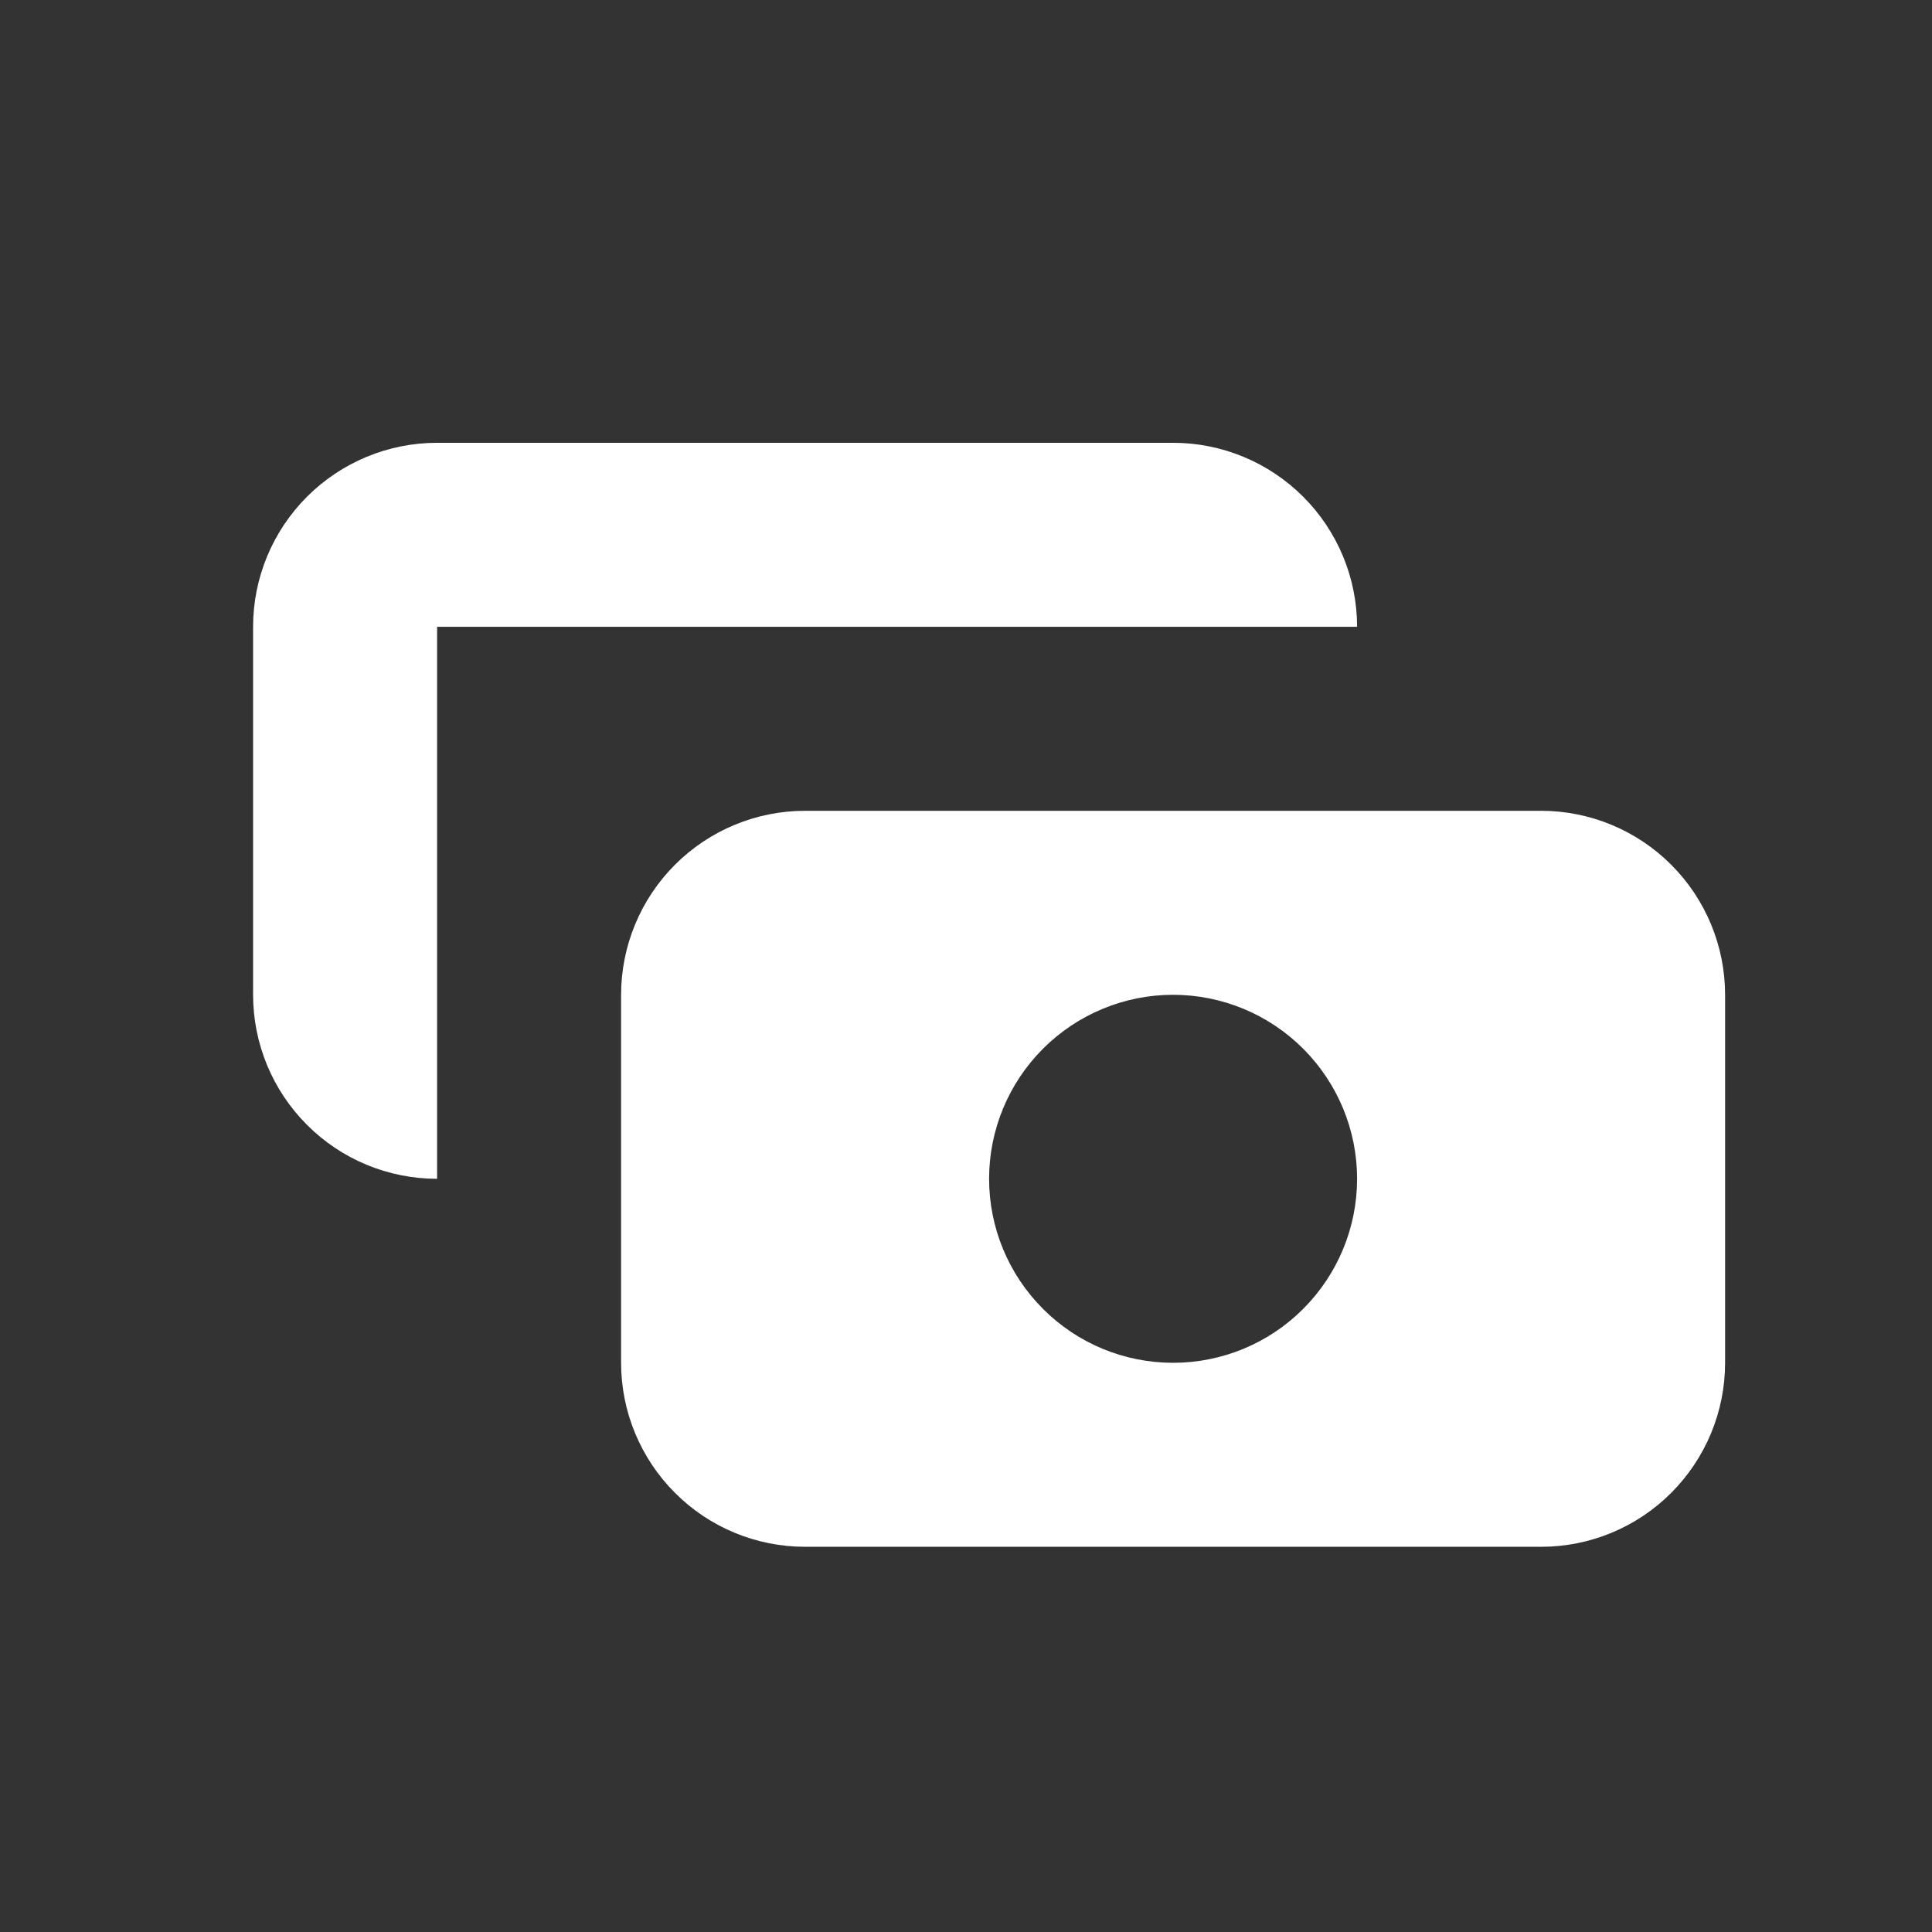 <svg width="21" height="21" viewBox="0 0 21 21" fill="none" xmlns="http://www.w3.org/2000/svg">
<rect x="0" y="0" width="21" height="21" fill="#333333" stroke="none"/>
<path fill-rule="evenodd" clip-rule="evenodd" d="M4.751 4.813C4.221 4.813 3.712 5.024 3.337 5.399C2.962 5.774 2.751 6.283 2.751 6.813V10.813C2.751 11.344 2.962 11.852 3.337 12.227C3.712 12.603 4.221 12.813 4.751 12.813V6.813H14.751C14.751 6.283 14.54 5.774 14.165 5.399C13.79 5.024 13.281 4.813 12.751 4.813H4.751ZM6.751 10.813C6.751 10.283 6.962 9.774 7.337 9.399C7.712 9.024 8.221 8.813 8.751 8.813H16.751C17.281 8.813 17.79 9.024 18.165 9.399C18.54 9.774 18.751 10.283 18.751 10.813V14.813C18.751 15.344 18.54 15.852 18.165 16.227C17.79 16.603 17.281 16.813 16.751 16.813H8.751C8.221 16.813 7.712 16.603 7.337 16.227C6.962 15.852 6.751 15.344 6.751 14.813V10.813ZM12.751 14.813C13.281 14.813 13.79 14.603 14.165 14.227C14.54 13.852 14.751 13.344 14.751 12.813C14.751 12.283 14.54 11.774 14.165 11.399C13.79 11.024 13.281 10.813 12.751 10.813C12.22 10.813 11.712 11.024 11.337 11.399C10.962 11.774 10.751 12.283 10.751 12.813C10.751 13.344 10.962 13.852 11.337 14.227C11.712 14.603 12.22 14.813 12.751 14.813Z" fill="white"/>
</svg>
